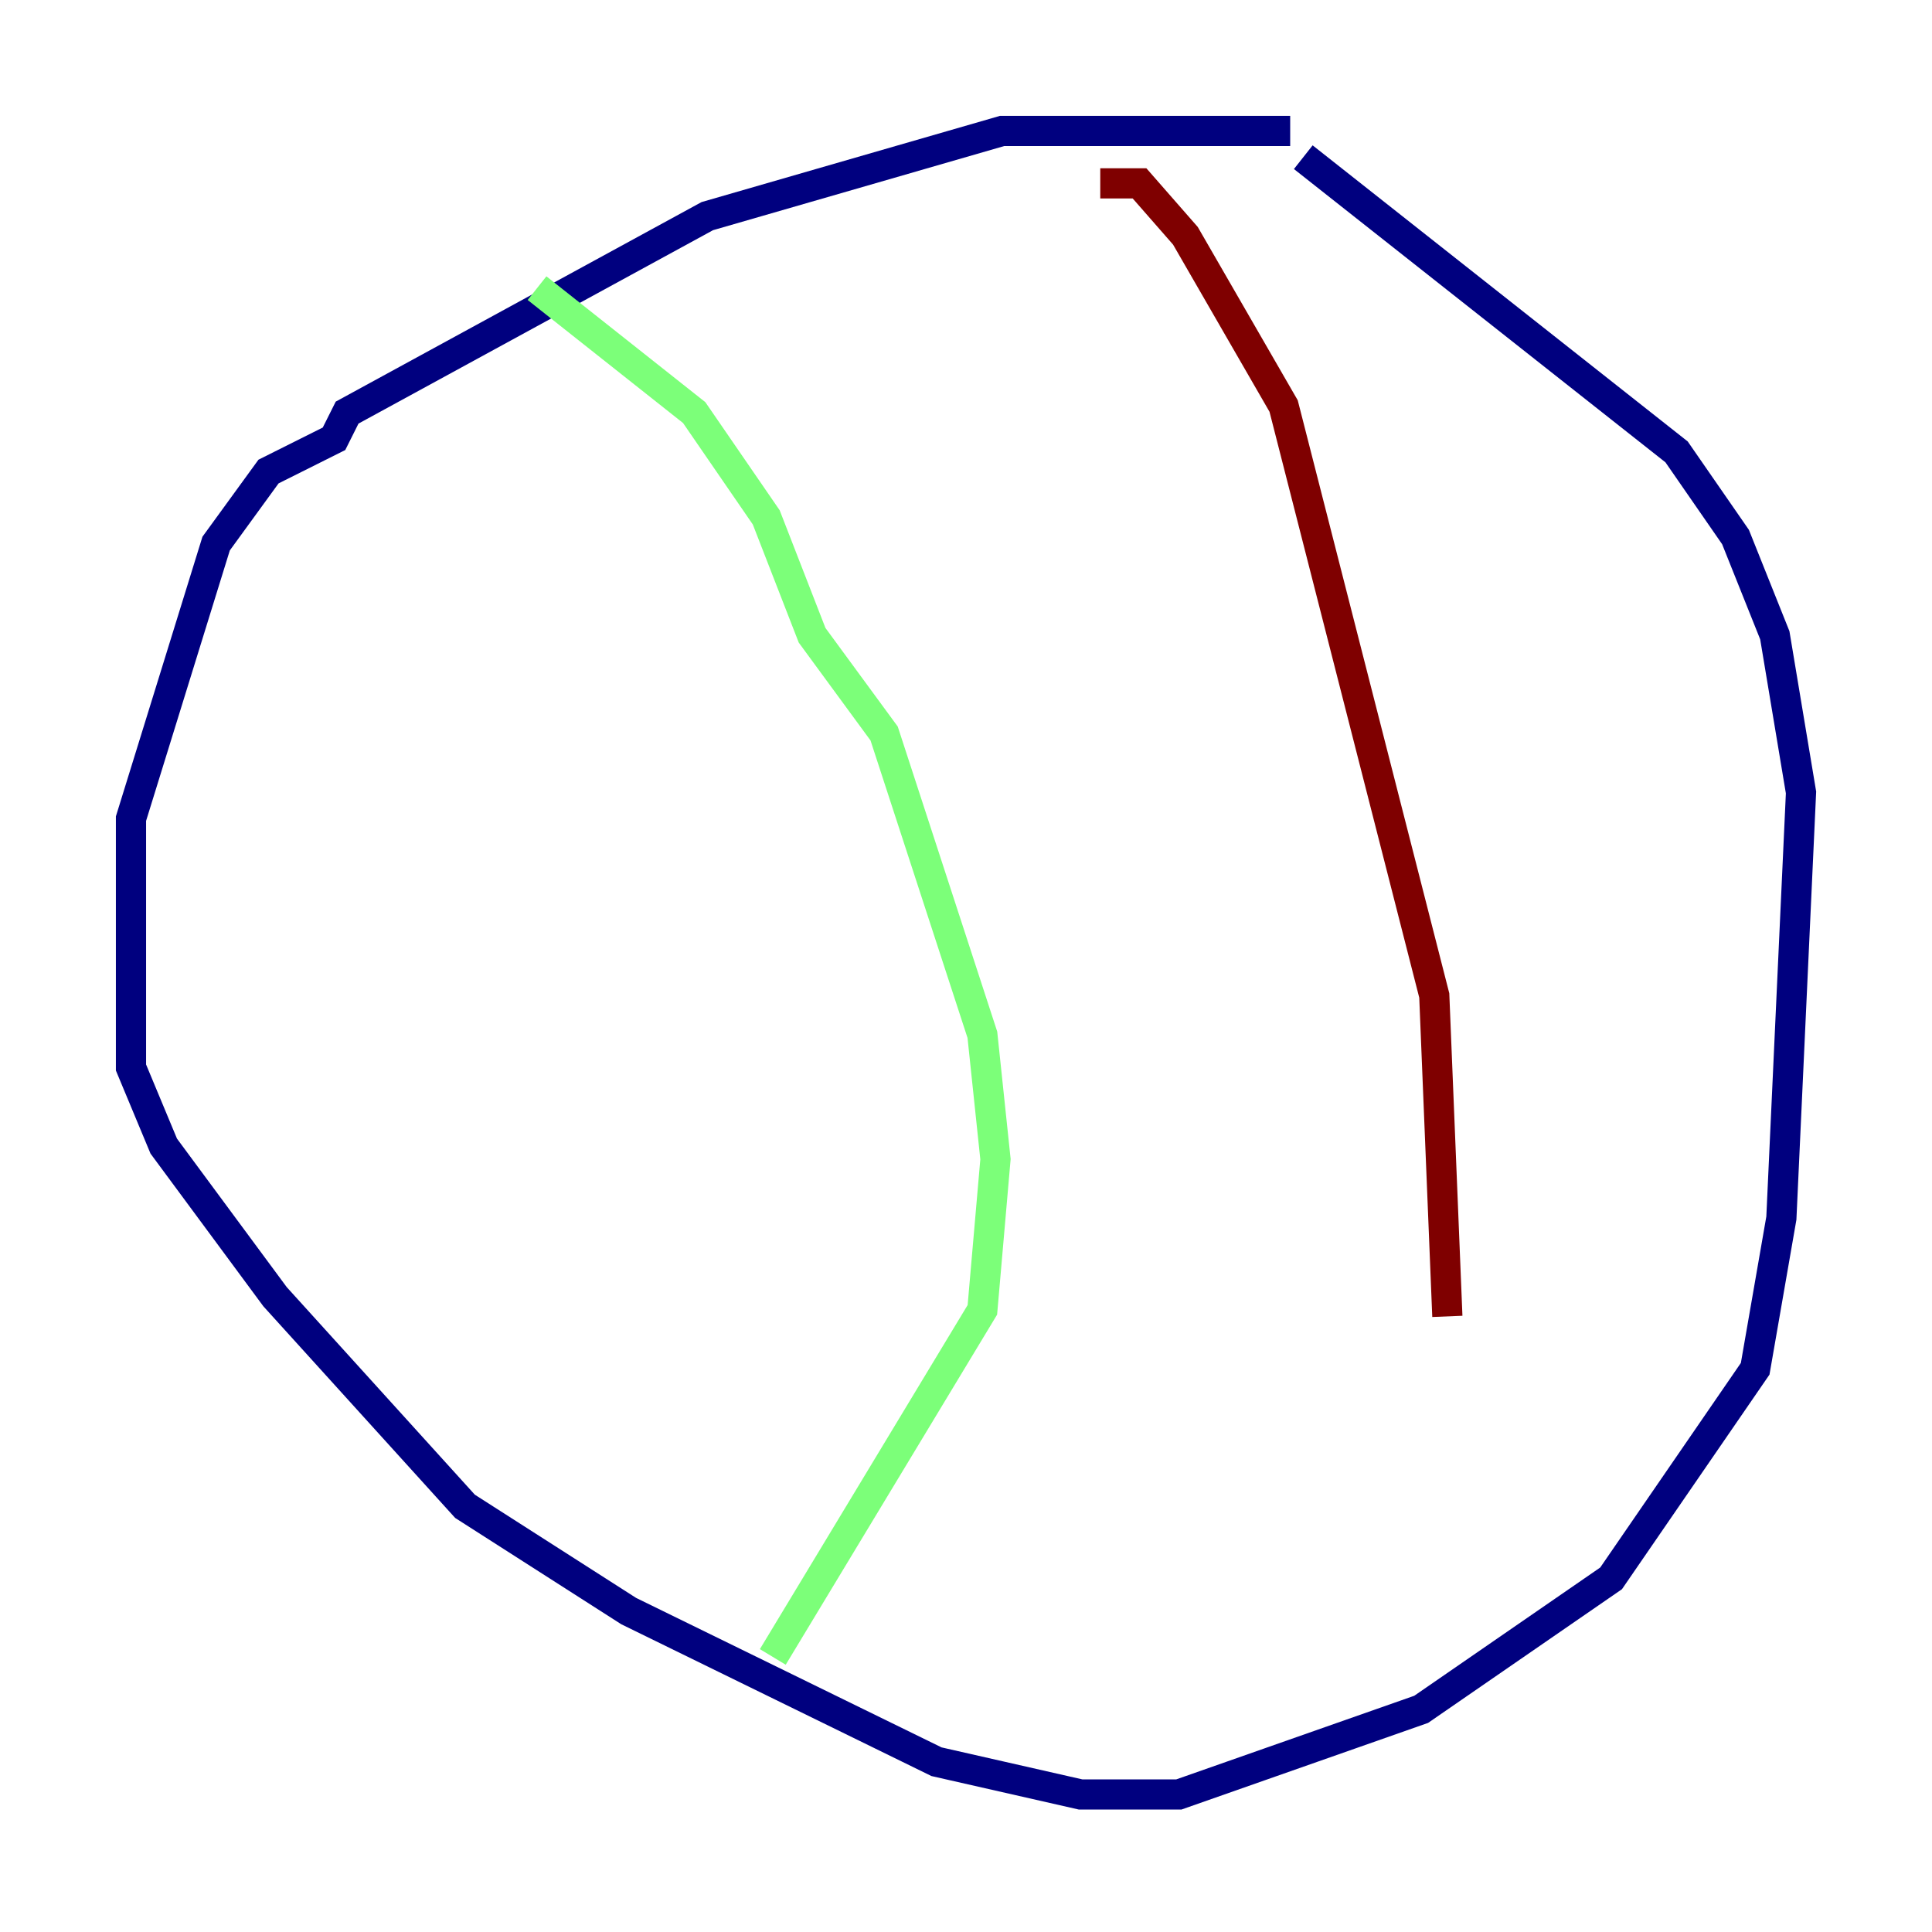 <?xml version="1.0" encoding="utf-8" ?>
<svg baseProfile="tiny" height="128" version="1.2" viewBox="0,0,128,128" width="128" xmlns="http://www.w3.org/2000/svg" xmlns:ev="http://www.w3.org/2001/xml-events" xmlns:xlink="http://www.w3.org/1999/xlink"><defs /><polyline fill="none" points="85.478,8.678 66.386,8.678 46.861,14.319 22.997,27.336 22.129,29.071 17.79,31.241 14.319,36.014 8.678,54.237 8.678,70.725 10.848,75.932 18.224,85.912 30.807,99.797 41.654,106.739 62.047,116.719 71.593,118.888 78.102,118.888 94.156,113.248 106.739,104.57 116.285,90.685 118.02,80.705 119.322,52.502 117.586,42.088 114.983,35.58 111.078,29.939 86.346,10.414" stroke="#00007f" stroke-width="2" /><polyline fill="none" points="35.58,19.091 45.993,27.336 50.766,34.278 53.803,42.088 58.576,48.597 65.085,68.556 65.953,76.8 65.085,86.78 51.2,109.776" stroke="#7cff79" stroke-width="2" /><polyline fill="none" points="72.895,12.149 75.498,12.149 78.536,15.62 85.044,26.902 95.024,65.953 95.891,87.214" stroke="#7f0000" stroke-width="2" /></svg>